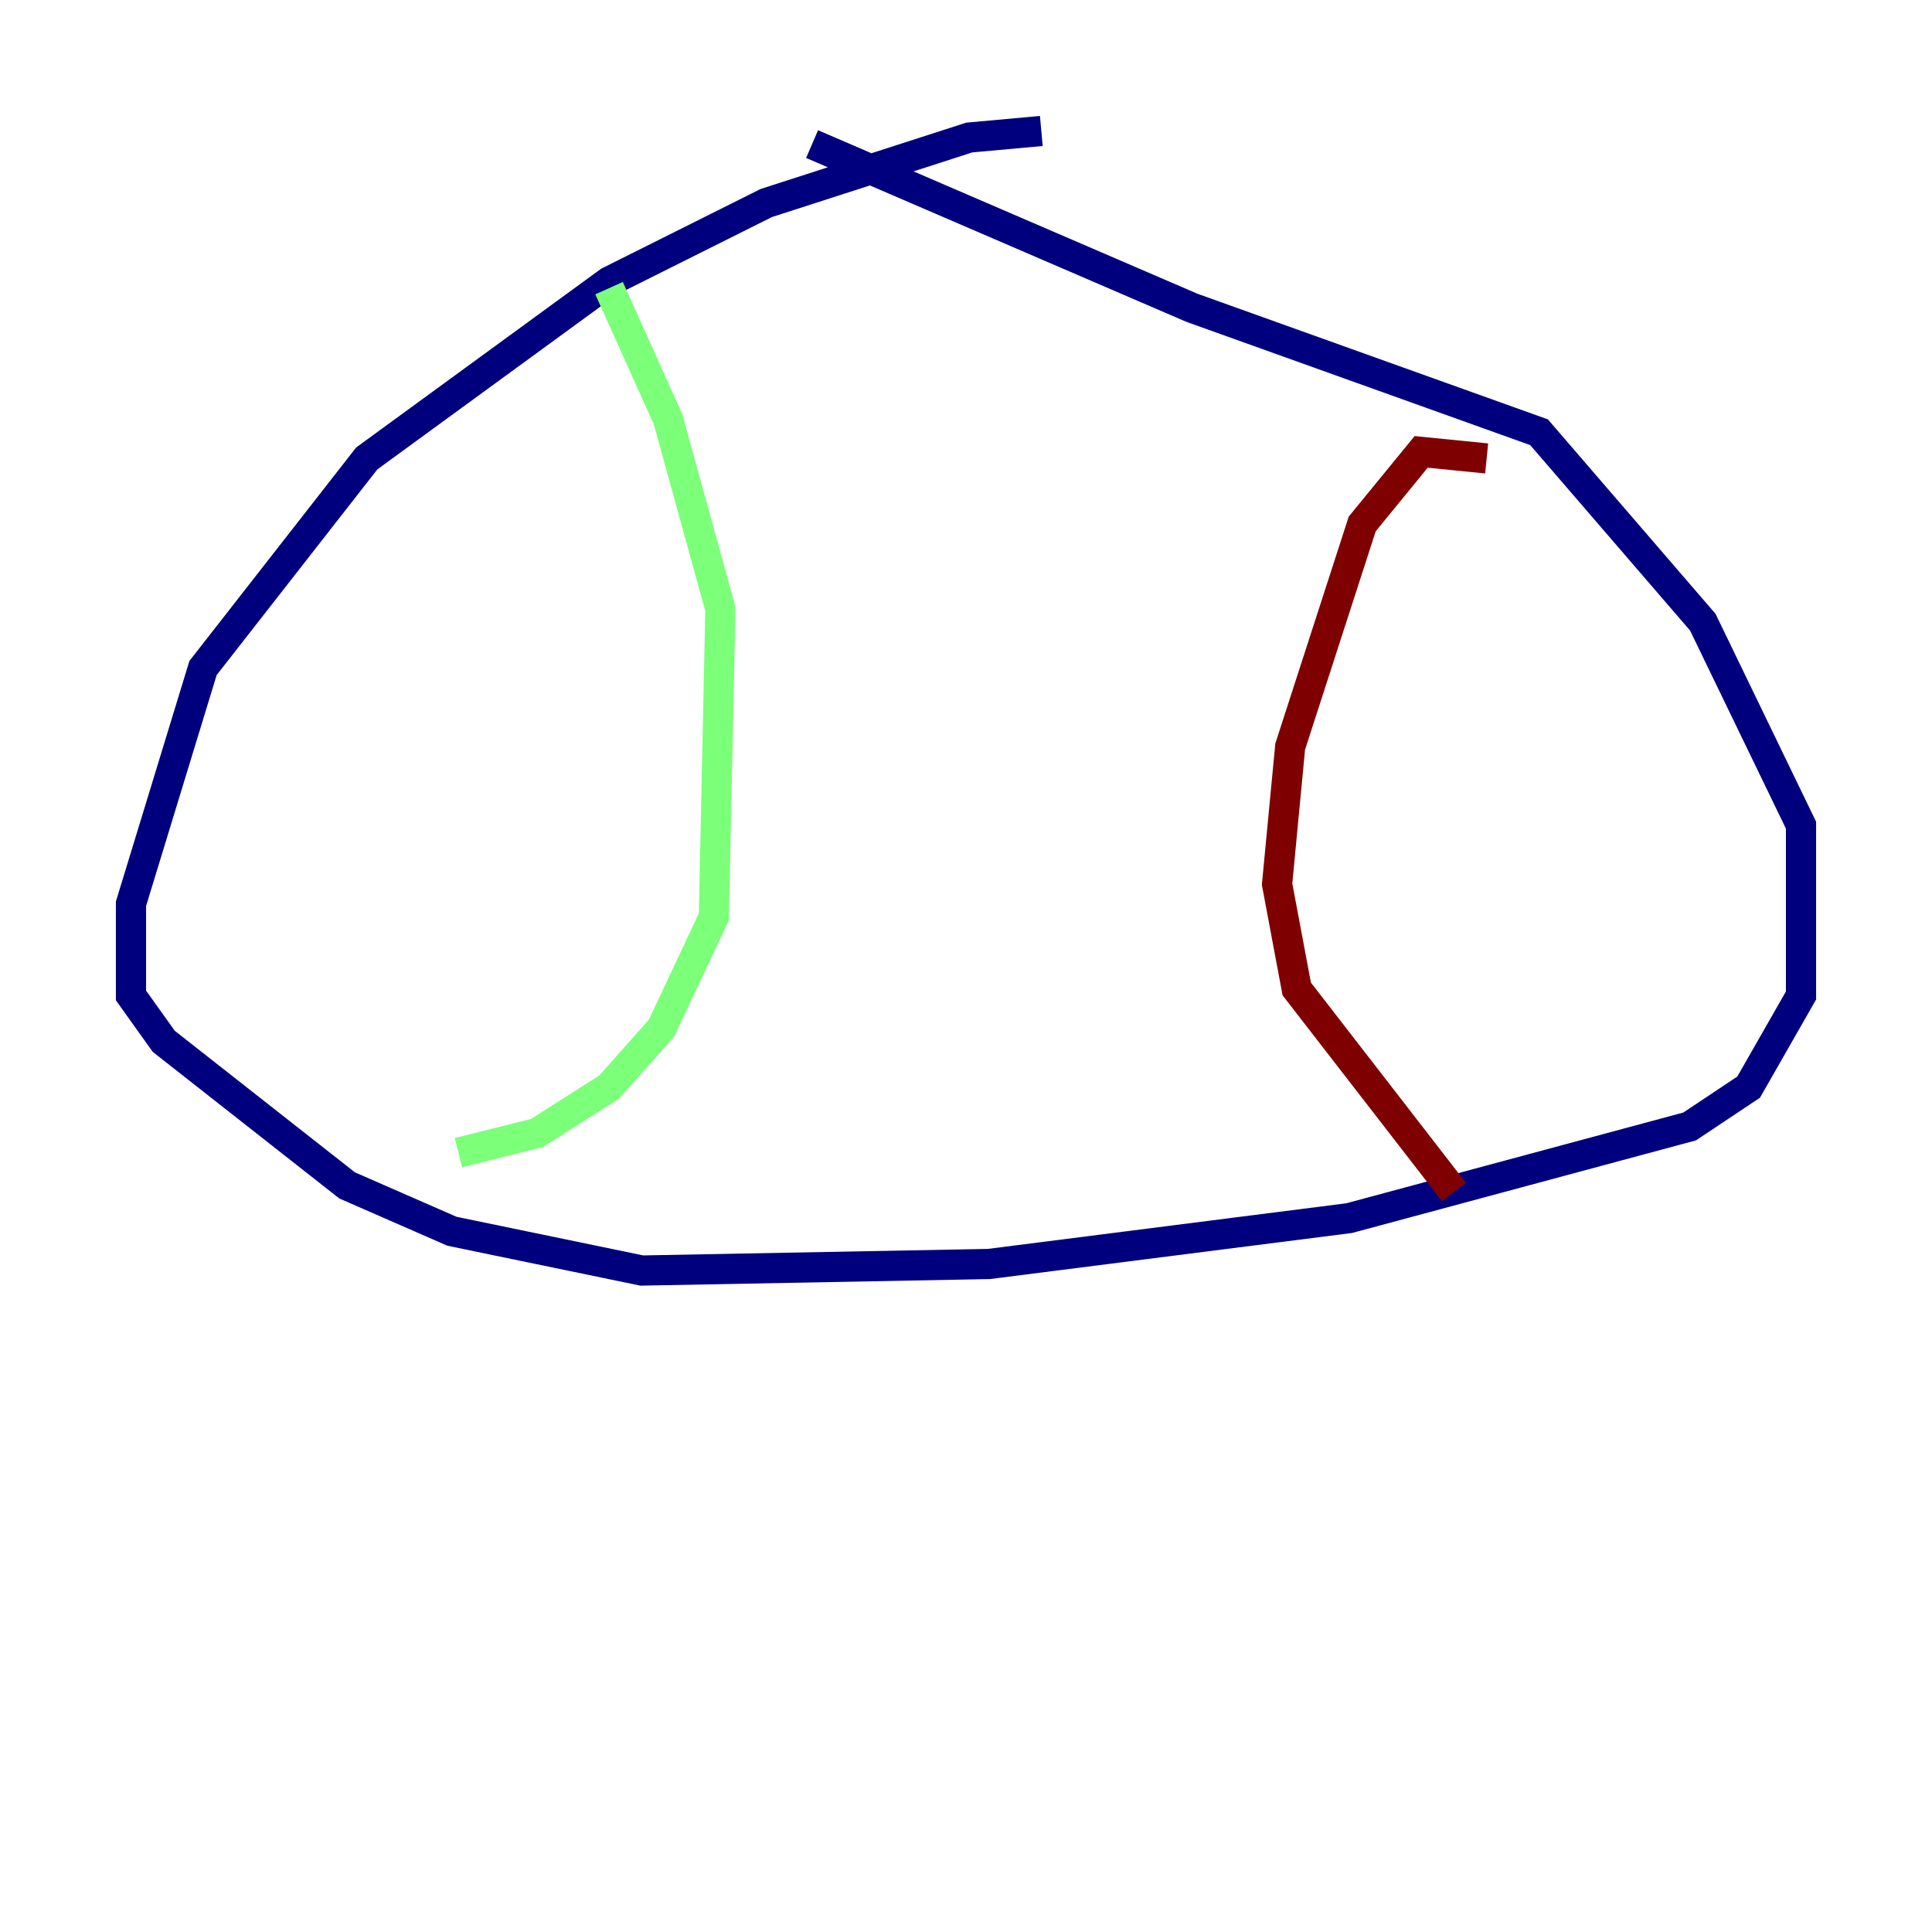 <?xml version="1.0" encoding="utf-8" ?>
<svg baseProfile="tiny" height="128" version="1.2" viewBox="0,0,128,128" width="128" xmlns="http://www.w3.org/2000/svg" xmlns:ev="http://www.w3.org/2001/xml-events" xmlns:xlink="http://www.w3.org/1999/xlink"><defs /><polyline fill="none" points="68.99,8.678 64.217,9.112 50.766,13.451 40.352,18.658 24.298,30.373 13.451,44.258 8.678,59.878 8.678,65.953 10.848,68.99 22.997,78.536 29.939,81.573 42.522,84.176 65.519,83.742 89.383,80.705 111.946,74.63 115.851,72.027 119.322,65.953 119.322,54.671 112.814,41.22 101.966,28.637 78.969,20.393 53.803,9.546" stroke="#00007f" stroke-width="2" /><polyline fill="none" points="40.352,19.091 44.258,27.77 47.729,40.352 47.295,60.746 43.824,68.122 40.352,72.027 35.58,75.064 30.373,76.366" stroke="#7cff79" stroke-width="2" /><polyline fill="none" points="98.495,30.373 94.156,29.939 90.251,34.712 85.478,49.464 84.61,58.576 85.912,65.519 96.325,78.969" stroke="#7f0000" stroke-width="2" /></svg>